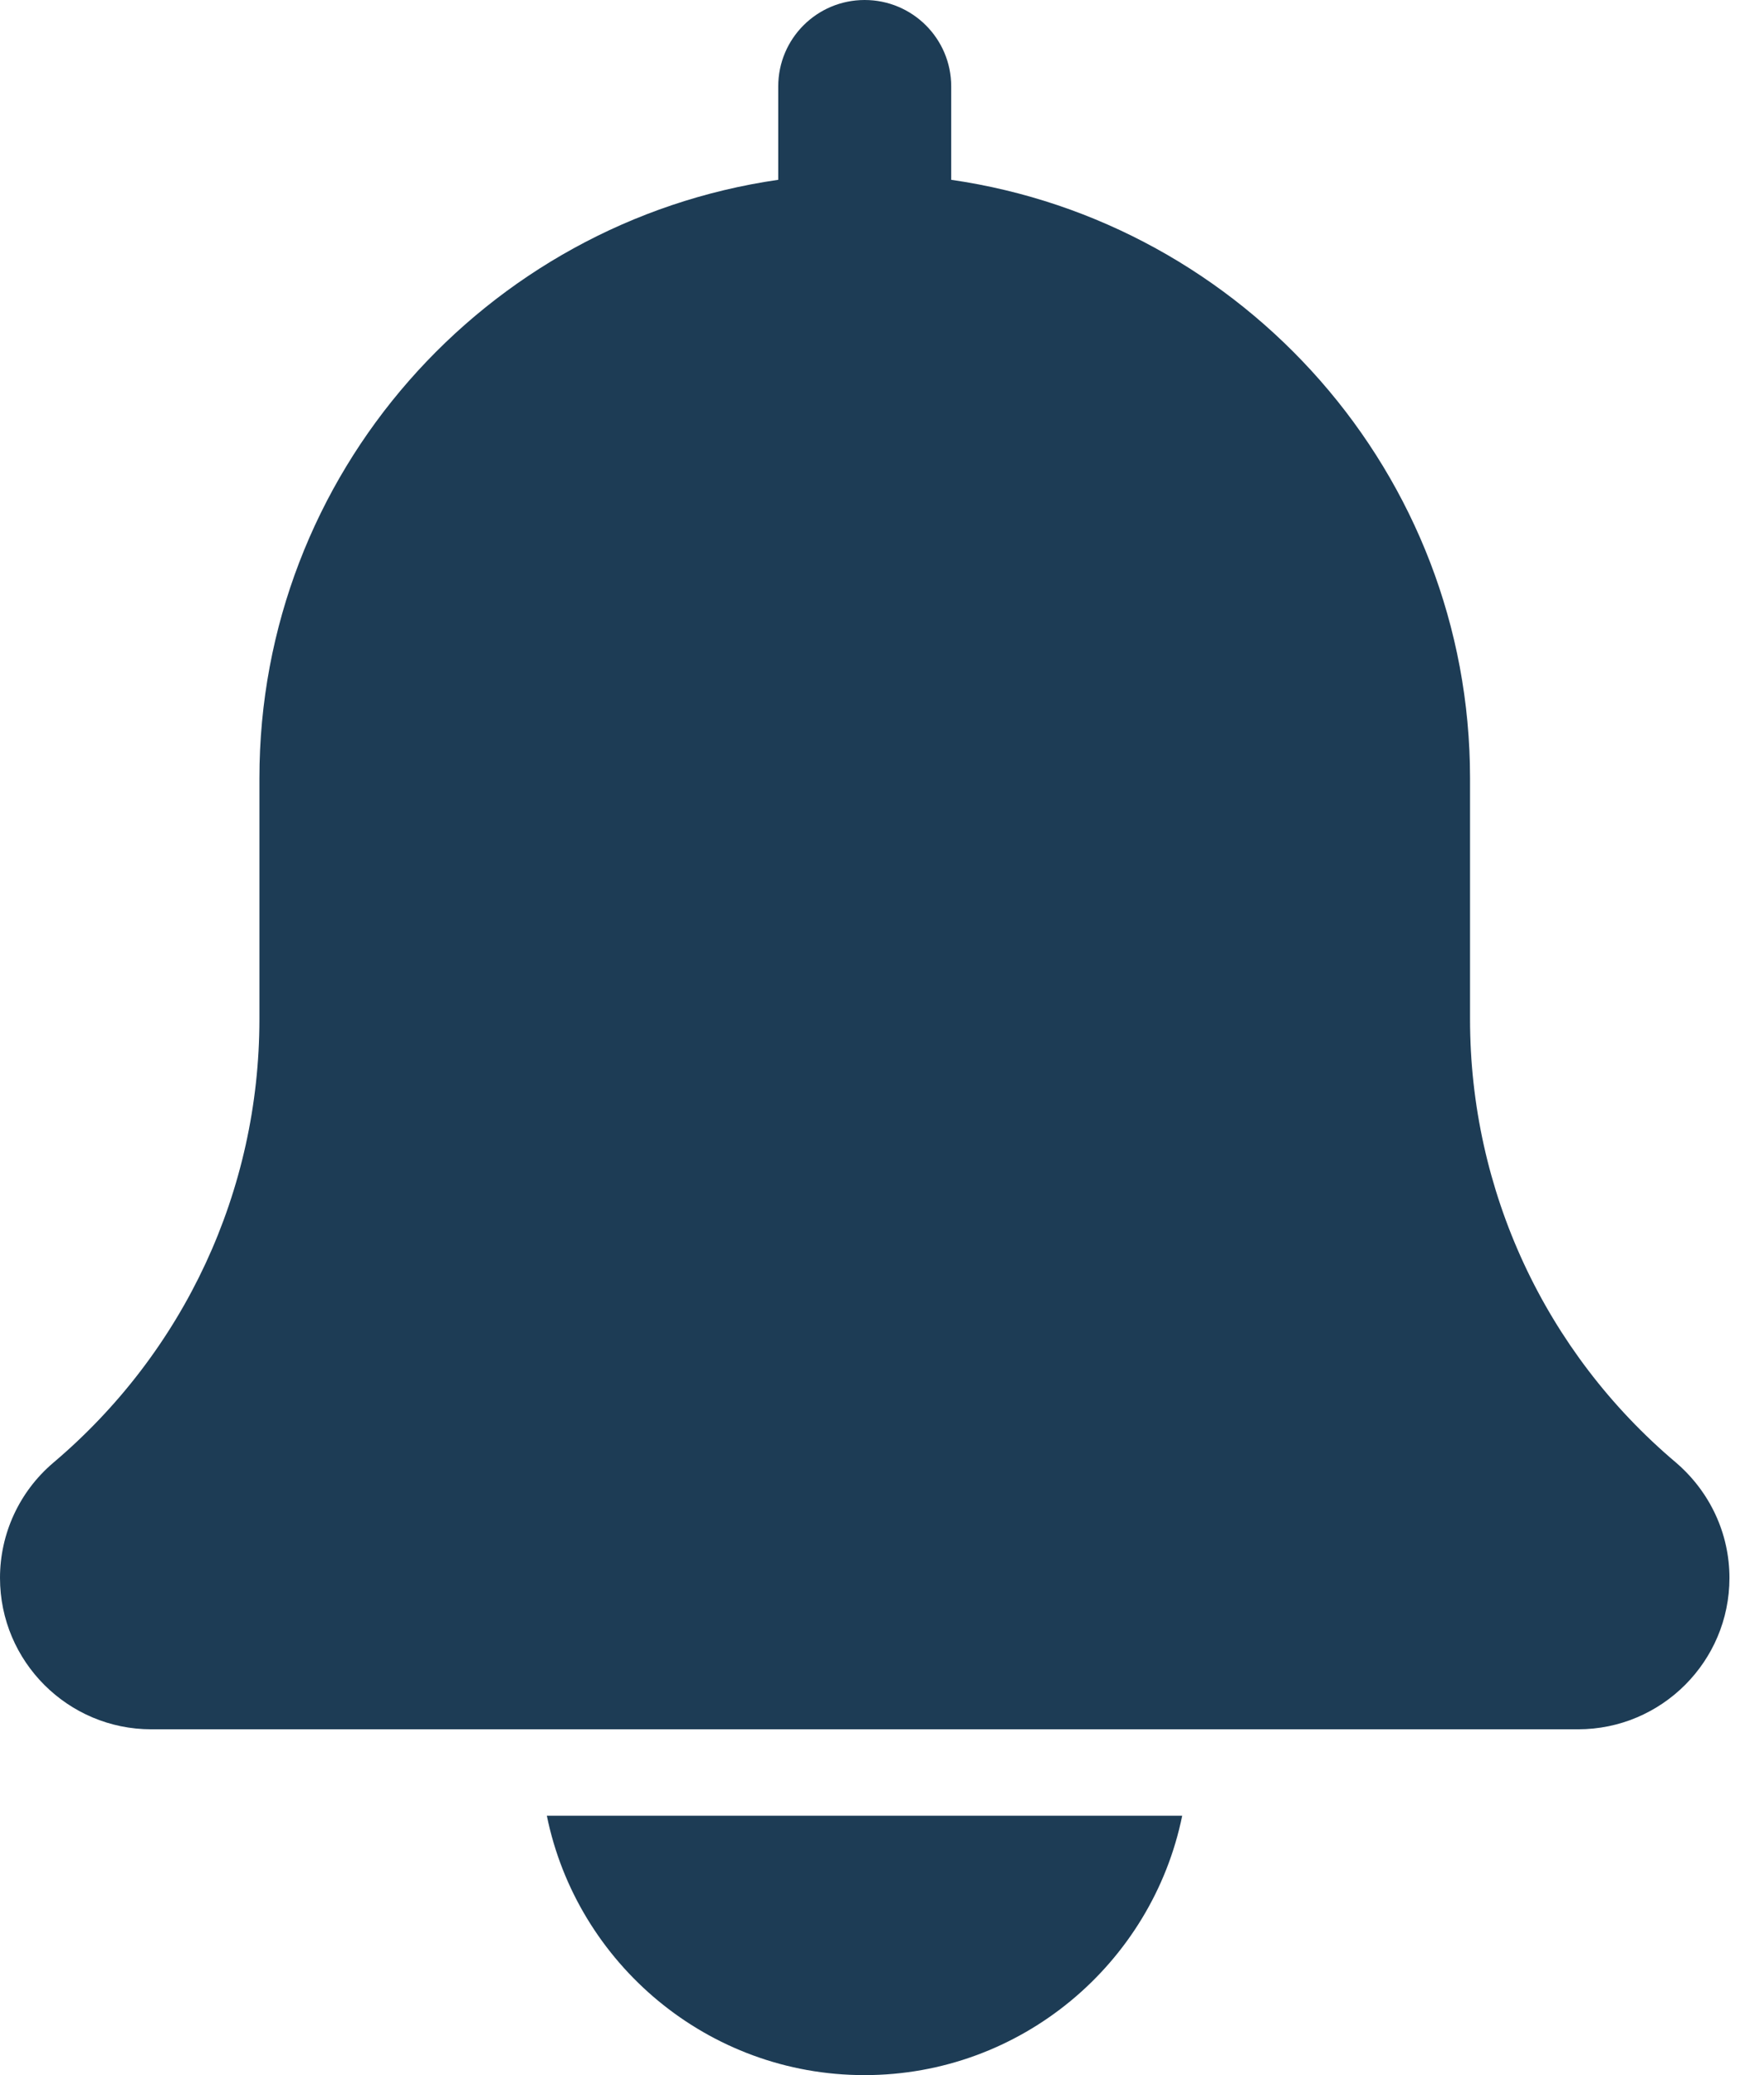 <svg width="17" height="20" viewBox="0 0 17 20" fill="none" xmlns="http://www.w3.org/2000/svg">
<path d="M16.149 14.094C14.889 13.029 14.167 11.473 14.167 9.823V7.5C14.167 4.568 11.988 2.14 9.167 1.733V0.833C9.167 0.372 8.793 0 8.333 0C7.873 0 7.5 0.372 7.5 0.833V1.733C4.677 2.14 2.5 4.568 2.5 7.5V9.823C2.5 11.473 1.778 13.029 0.51 14.101C0.186 14.378 0 14.782 0 15.208C0 16.013 0.654 16.667 1.458 16.667H15.208C16.013 16.667 16.667 16.013 16.667 15.208C16.667 14.782 16.481 14.378 16.149 14.094Z" fill="#1D3C55"/>
<path d="M8.331 20C9.84 20 11.103 18.924 11.393 17.5H5.27C5.56 18.924 6.822 20 8.331 20Z" fill="#1D3C55"/>
</svg>
